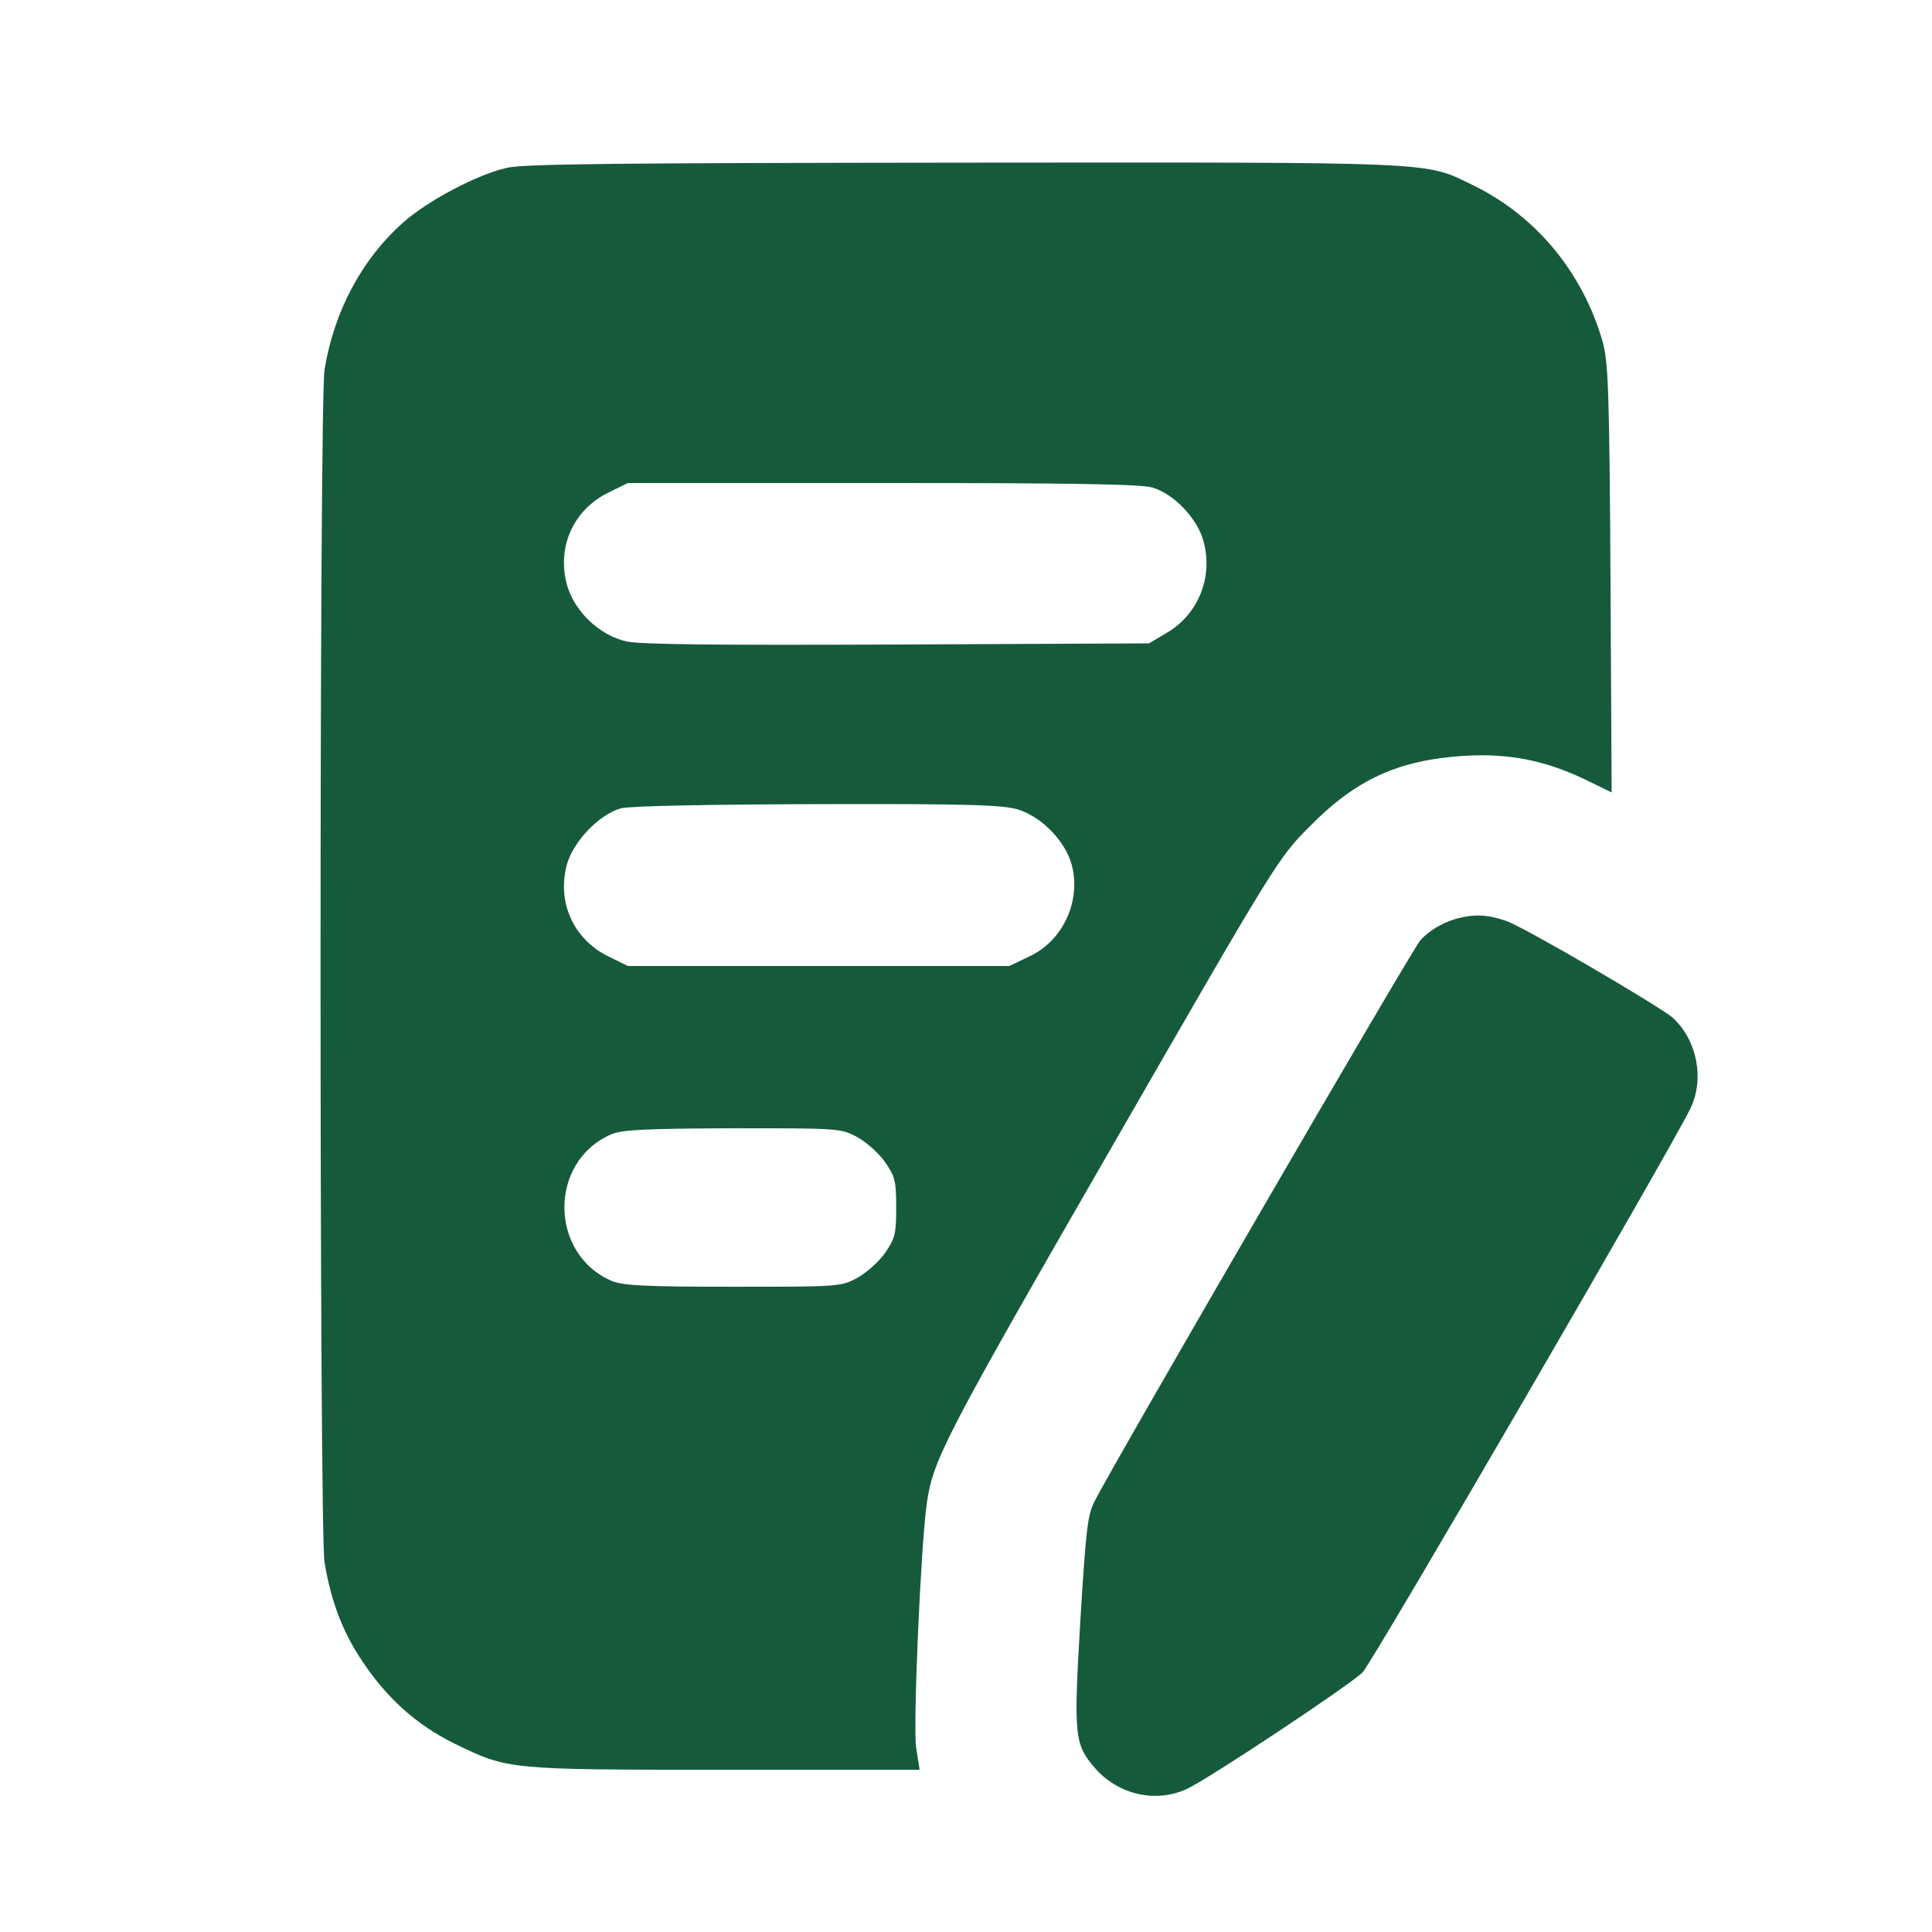 <?xml version="1.0" standalone="no"?>
<!DOCTYPE svg PUBLIC "-//W3C//DTD SVG 20010904//EN"
 "http://www.w3.org/TR/2001/REC-SVG-20010904/DTD/svg10.dtd">
<svg version="1.0" xmlns="http://www.w3.org/2000/svg"
 width="25px" height="25px" viewBox="0 0 512 512"
 preserveAspectRatio="xMidYMid meet">

<g transform="translate(0,512) scale(0.1,-0.1)"
fill="#165A3C" stroke="none">
<path d="M1342 4675 c-81 -19 -210 -88 -274 -145 -110 -98 -183 -236 -208
-390 -14 -89 -14 -3071 0 -3160 17 -103 48 -186 102 -265 64 -96 143 -167 243
-216 142 -69 139 -69 716 -69 l516 0 -9 58 c-9 52 12 533 28 647 16 116 48
177 489 943 438 761 442 768 526 852 123 125 235 176 410 187 117 7 213 -12
318 -62 l72 -35 -3 568 c-3 501 -6 574 -21 627 -53 184 -177 333 -343 414
-130 63 -76 61 -1349 60 -910 -1 -1171 -3 -1213 -14z m1712 -847 c57 -17 119
-82 135 -141 27 -95 -13 -195 -97 -244 l-47 -28 -665 -3 c-482 -2 -680 0 -719
8 -74 16 -143 84 -160 156 -24 98 20 193 110 238 l53 26 674 0 c505 0 685 -3
716 -12z m-357 -853 c63 -19 126 -84 143 -146 26 -96 -23 -203 -113 -244 l-52
-25 -506 0 -505 0 -53 26 c-90 45 -134 140 -110 238 15 63 86 138 145 154 24
6 222 10 520 11 400 1 489 -2 531 -14z m-426 -868 c24 -13 58 -43 74 -66 27
-39 30 -50 30 -121 0 -71 -3 -82 -30 -121 -16 -23 -50 -53 -74 -66 -43 -23
-50 -23 -328 -23 -233 0 -290 3 -321 15 -167 71 -169 317 -2 389 28 12 88 15
321 16 280 0 287 0 330 -23z"/>
<path d="M3880 2690 c-45 -8 -89 -32 -116 -62 -20 -21 -813 -1387 -863 -1486
-19 -37 -23 -74 -38 -317 -18 -307 -16 -328 40 -392 61 -69 160 -92 242 -54
54 24 433 276 466 309 26 26 832 1413 870 1497 36 78 16 178 -47 237 -32 29
-403 246 -444 258 -45 15 -74 17 -110 10z"/>
</g>
</svg>
